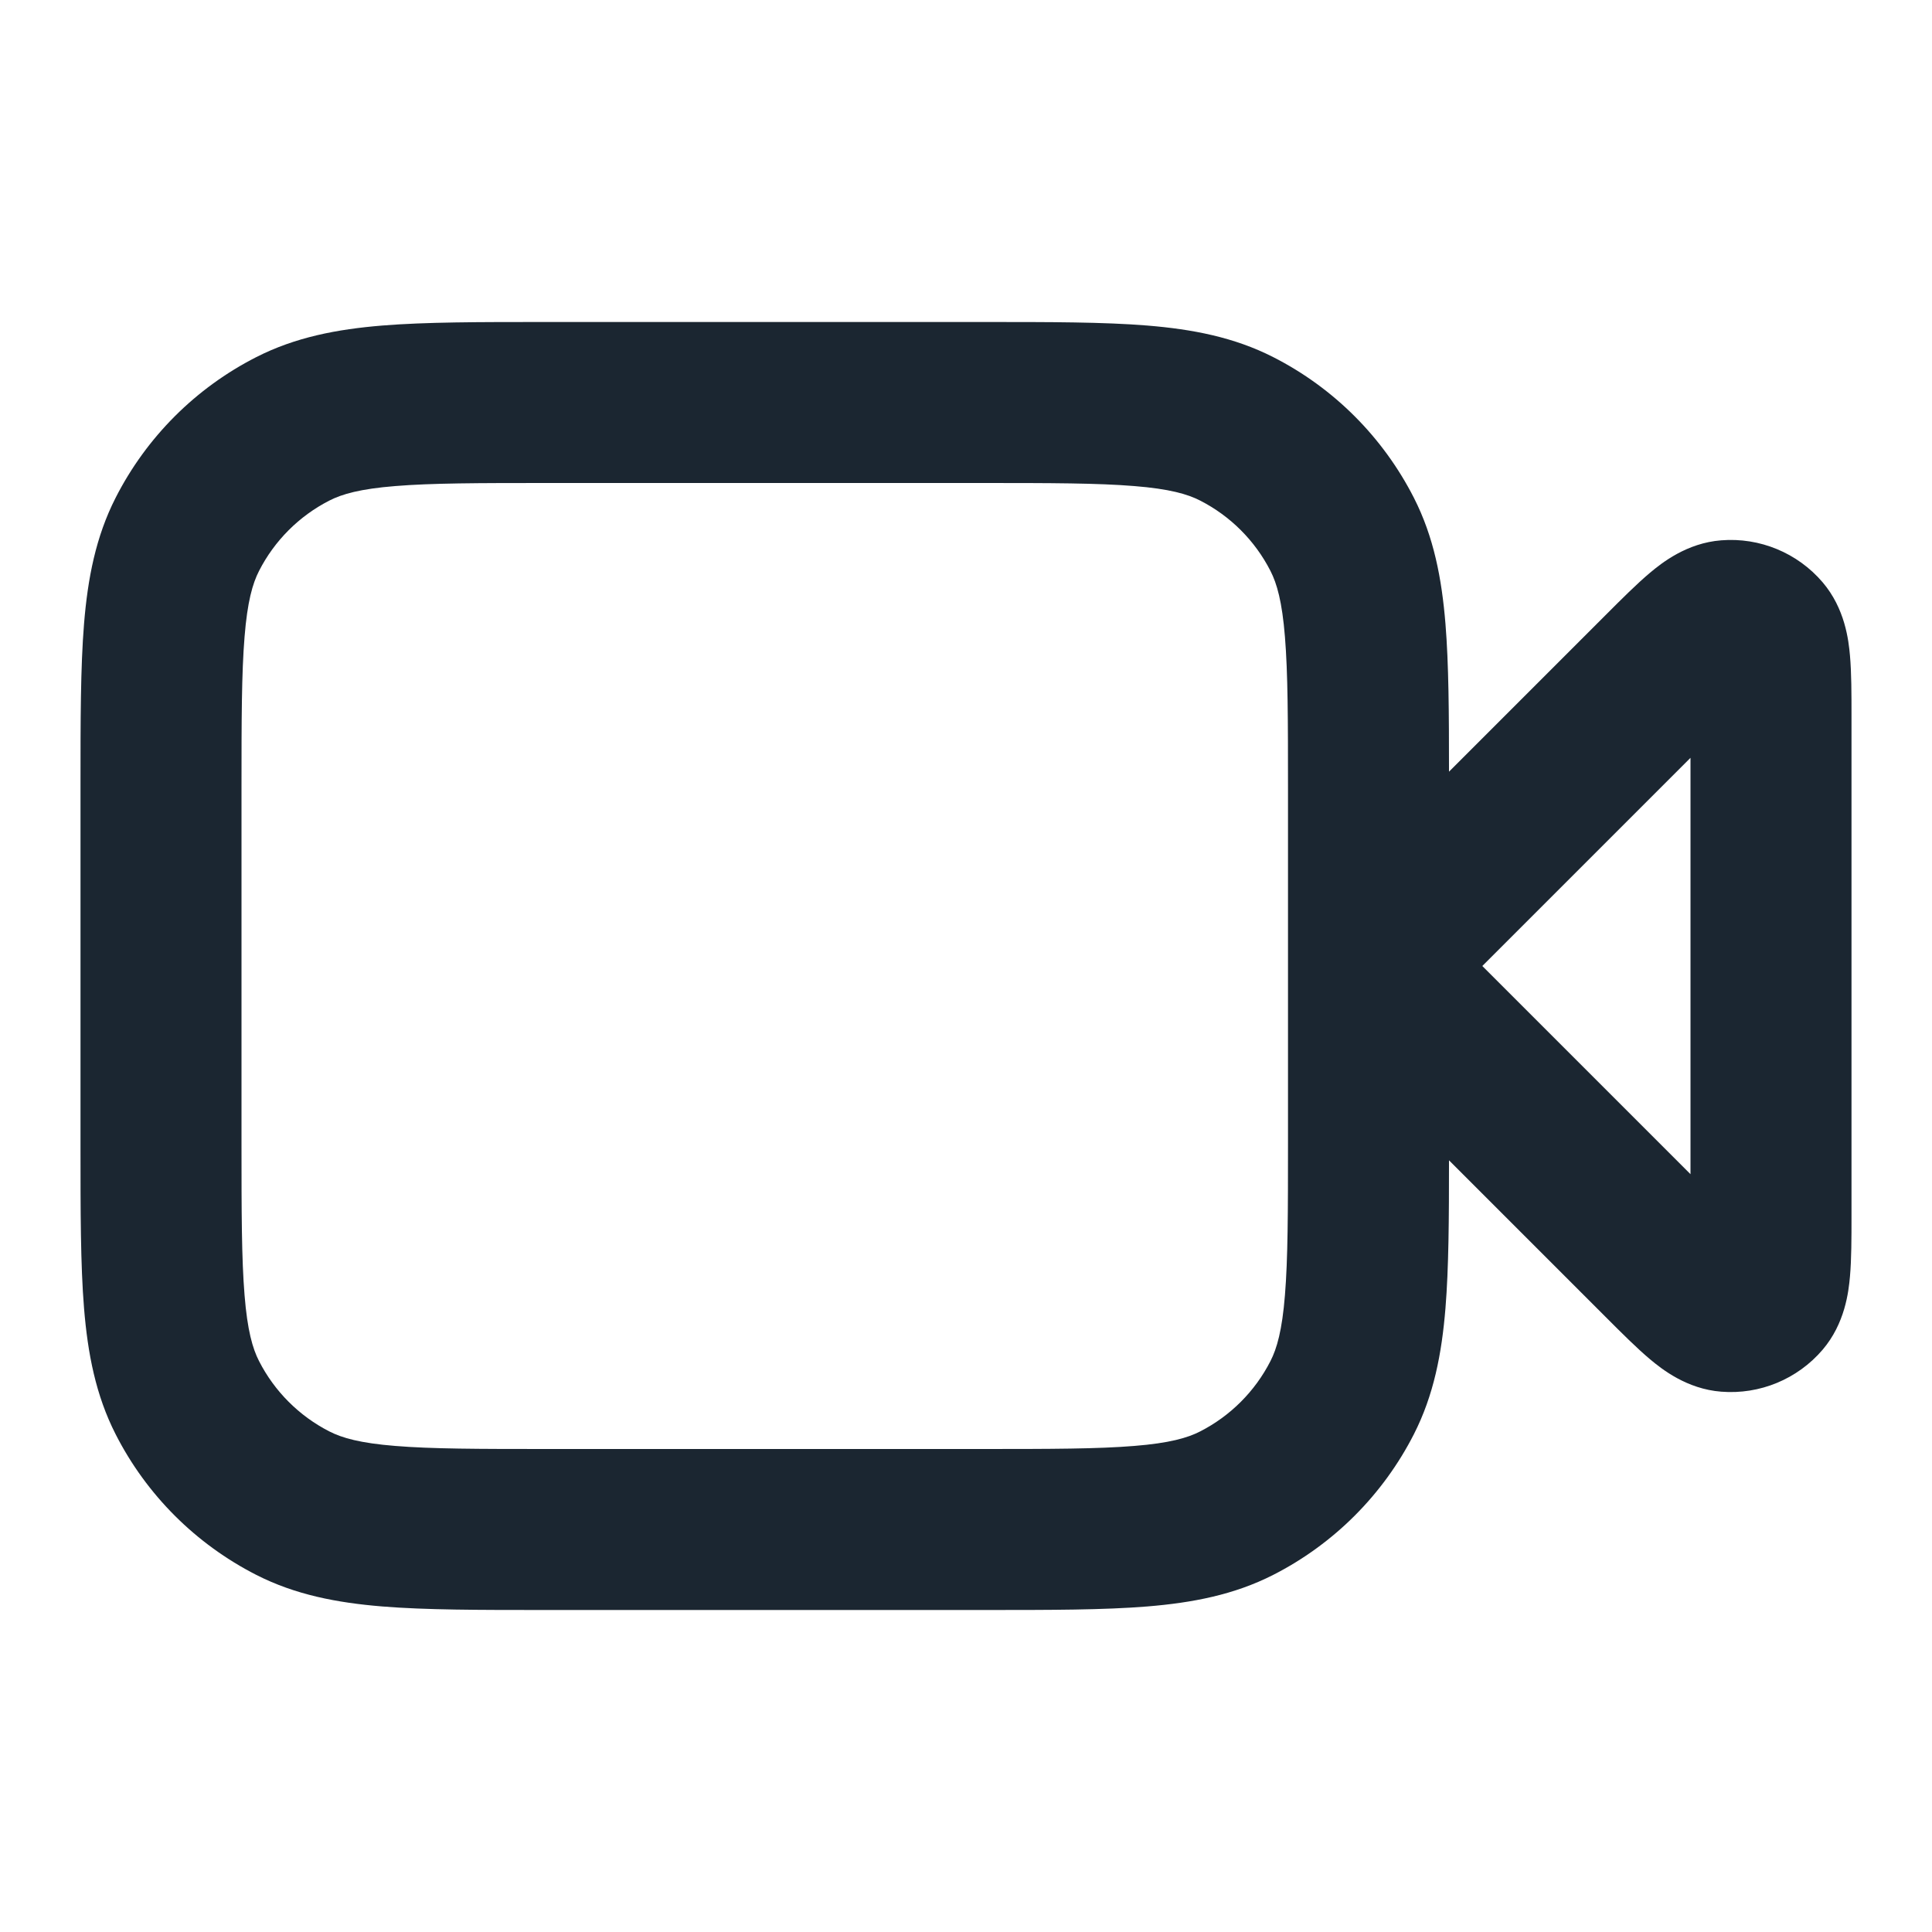 <svg width="24" height="24" viewBox="0 0 24 24" fill="none" xmlns="http://www.w3.org/2000/svg">
<path fill-rule="evenodd" clip-rule="evenodd" d="M6.759 4H12.241C13.046 4 13.711 4 14.252 4.044C14.814 4.09 15.331 4.189 15.816 4.436C16.569 4.819 17.18 5.431 17.564 6.184C17.811 6.669 17.91 7.186 17.956 7.748C17.997 8.25 18 8.858 18 9.586L19.954 7.632C20.145 7.441 20.333 7.253 20.497 7.115C20.644 6.992 20.954 6.745 21.382 6.712C21.861 6.674 22.329 6.868 22.641 7.233C22.92 7.56 22.964 7.953 22.981 8.144C23 8.358 23 8.624 23 8.894V15.106C23 15.376 23 15.642 22.981 15.856C22.964 16.047 22.92 16.44 22.641 16.767C22.329 17.132 21.861 17.326 21.382 17.288C20.954 17.255 20.644 17.008 20.497 16.885C20.333 16.747 20.145 16.559 19.954 16.368L18 14.414C18 15.142 17.997 15.75 17.956 16.252C17.91 16.814 17.811 17.331 17.564 17.816C17.18 18.569 16.569 19.18 15.816 19.564C15.331 19.811 14.814 19.91 14.252 19.956C13.711 20 13.046 20 12.241 20H6.759C5.954 20 5.289 20 4.748 19.956C4.186 19.91 3.669 19.811 3.184 19.564C2.431 19.18 1.819 18.569 1.436 17.816C1.189 17.331 1.09 16.814 1.044 16.252C1 15.711 1 15.046 1 14.241V9.759C1 8.954 1 8.289 1.044 7.748C1.09 7.186 1.189 6.669 1.436 6.184C1.819 5.431 2.431 4.819 3.184 4.436C3.669 4.189 4.186 4.09 4.748 4.044C5.289 4 5.954 4 6.759 4ZM16 9.8C16 8.943 15.999 8.361 15.962 7.911C15.927 7.473 15.862 7.248 15.782 7.092C15.59 6.716 15.284 6.41 14.908 6.218C14.752 6.138 14.527 6.073 14.089 6.038C13.639 6.001 13.057 6 12.2 6H6.8C5.943 6 5.361 6.001 4.911 6.038C4.473 6.073 4.248 6.138 4.092 6.218C3.716 6.41 3.41 6.716 3.218 7.092C3.138 7.248 3.073 7.473 3.038 7.911C3.001 8.361 3 8.943 3 9.8V14.2C3 15.057 3.001 15.639 3.038 16.089C3.073 16.527 3.138 16.752 3.218 16.908C3.41 17.284 3.716 17.59 4.092 17.782C4.248 17.862 4.473 17.927 4.911 17.962C5.361 17.999 5.943 18 6.8 18H12.2C13.057 18 13.639 17.999 14.089 17.962C14.527 17.927 14.752 17.862 14.908 17.782C15.284 17.59 15.59 17.284 15.782 16.908C15.862 16.752 15.927 16.527 15.962 16.089C15.999 15.639 16 15.057 16 14.2V9.8ZM18.414 12L21 14.586V9.414L18.414 12Z" fill="#1B2631"/>
</svg>
